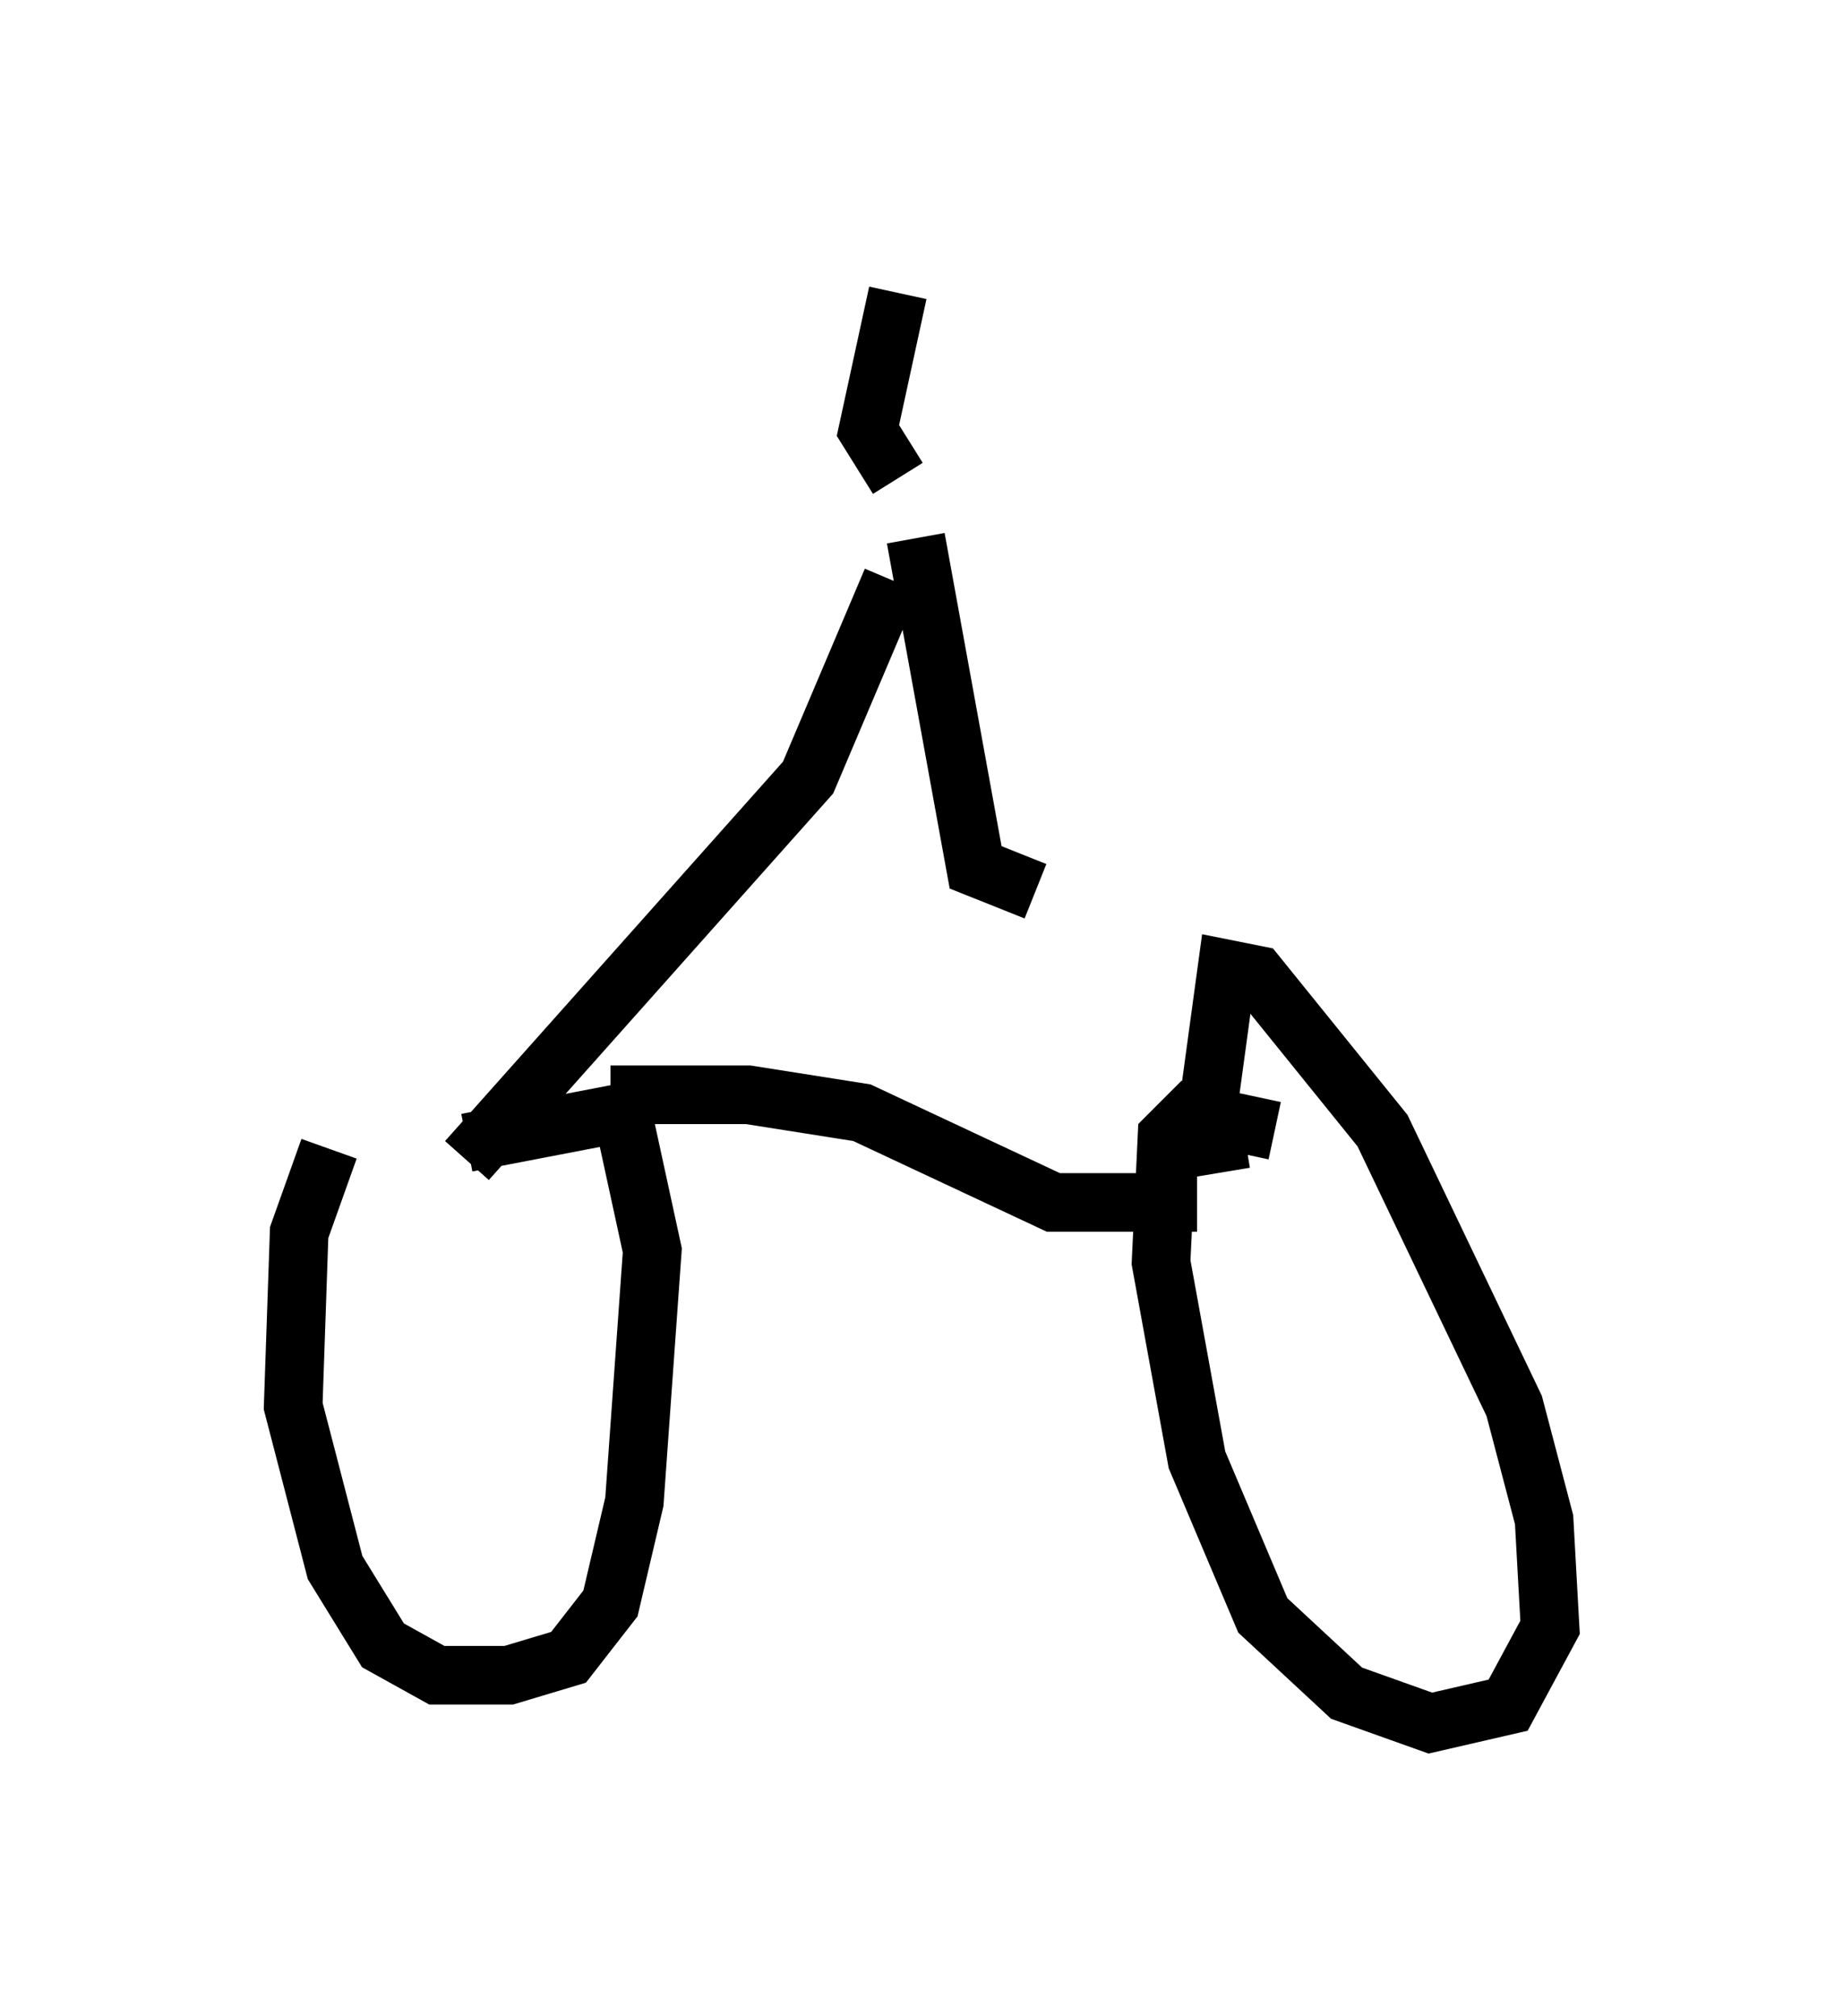 <?xml version="1.0" encoding="utf-8" ?>
<svg baseProfile="full" height="34.398" version="1.1" width="31.438" xmlns="http://www.w3.org/2000/svg" xmlns:ev="http://www.w3.org/2001/xml-events" xmlns:xlink="http://www.w3.org/1999/xlink"><defs /><rect fill="white" height="34.398" width="31.438" x="0" y="0" /><path d="M7.042, 19.598 m-1.429, 0.0 l-0.51, 1.429 -0.102, 2.96 l0.715, 2.756 0.817, 1.327 l0.919, 0.51 1.225, 0.0 l1.021, -0.306 0.715, -0.919 l0.408, -1.735 0.306, -4.288 l-0.51, -2.348 -2.654, 0.51 m13.781, -0.204 l-1.429, -0.306 -0.408, 0.408 l-0.102, 2.144 0.613, 3.369 l1.123, 2.654 1.429, 1.327 l1.429, 0.51 1.327, -0.306 l0.715, -1.327 -0.102, -1.838 l-0.51, -1.94 -2.246, -4.696 l-2.144, -2.654 -0.51, -0.102 l-0.306, 2.246 0.204, 1.225 m-10.413, -1.327 l2.348, 0.0 1.94, 0.306 l3.267, 1.531 2.45, 0.0 m-12.454, -0.715 l5.819, -6.533 1.429, -3.369 m0.408, -0.715 l1.021, 5.615 1.021, 0.408 m-2.348, -7.044 l-0.51, -0.817 0.51, -2.348 " fill="none" stroke="black" stroke-width="1" /></svg>